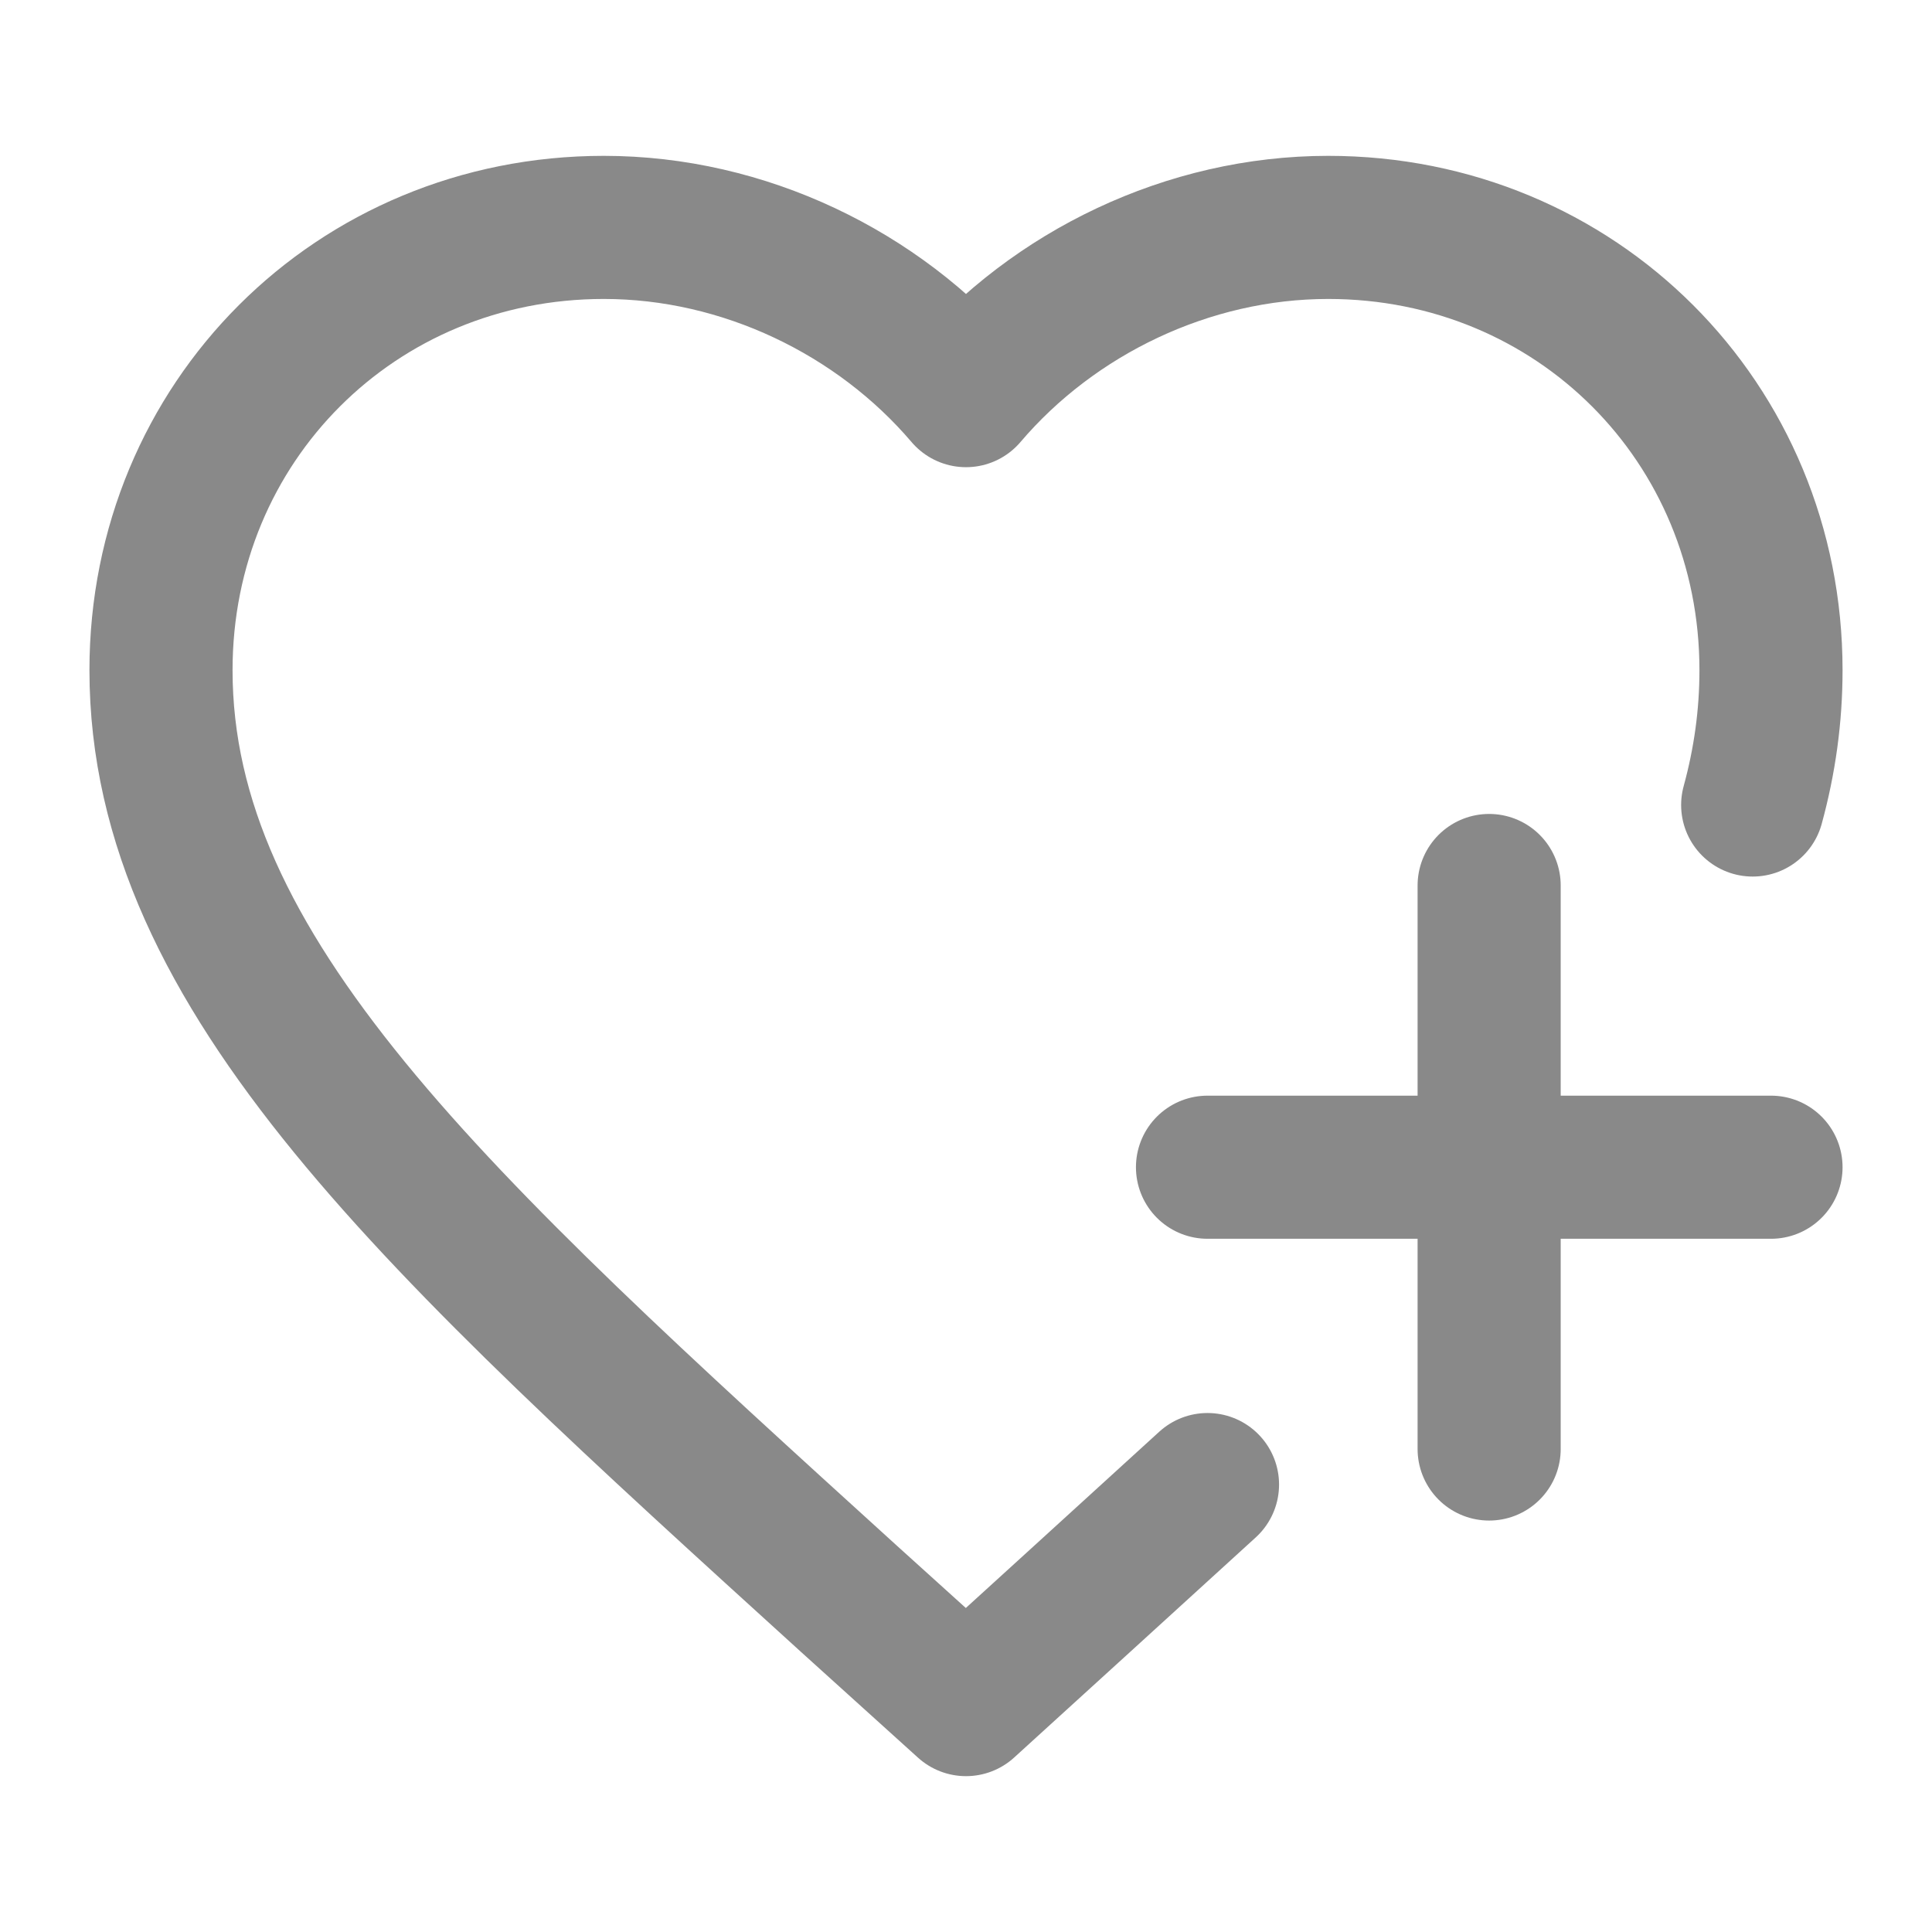 <svg width="27" height="27" viewBox="0 0 27 27" fill="none" xmlns="http://www.w3.org/2000/svg">
<path d="M24.494 11.25C24.663 10.633 24.75 10.008 24.75 9.365C24.75 5.9 22.027 3.178 18.562 3.178C16.605 3.178 14.726 4.089 13.5 5.529C12.274 4.089 10.395 3.178 8.438 3.178C4.973 3.178 2.25 5.9 2.25 9.365C2.25 13.618 6.075 17.083 11.869 22.348L13.5 23.822L15.131 22.337L16.875 20.747" stroke="#898989" stroke-width="2" stroke-linecap="round" stroke-linejoin="round"/>
<path d="M16.875 16.312H24.75" stroke="#898989" stroke-width="2" stroke-linecap="round" stroke-linejoin="round"/>
<path d="M20.811 20.25V12.375" stroke="#898989" stroke-width="2" stroke-linecap="round" stroke-linejoin="round"/>
</svg>
